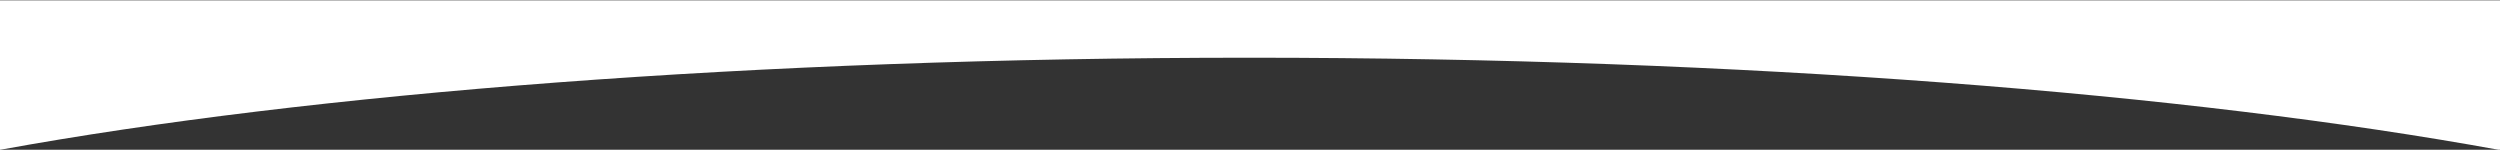 <svg xmlns:xlink="http://www.w3.org/1999/xlink" width="1920" xmlns="http://www.w3.org/2000/svg" height="115" id="screenshot-8ca14683-80fd-804b-8002-497592b7ff67" viewBox="0 0 1920 115" style="-webkit-print-color-adjust: exact;" fill="none" version="1.1"><rect x="0" y="0" width="1920" height="115" fill="#333333" stroke="none"/><g id="shape-8ca14683-80fd-804b-8002-497592b7ff67"><defs><clipPath class="frame-clip-def frame-clip" id="frame-clip-8ca14683-80fd-804b-8002-497592b7ff67-rumext-id-1"><rect rx="0" ry="0" x="0" y="0" width="1920" height="115" transform="matrix(1, 0, 0, 1, 0, 0)"/></clipPath></defs><g clip-path="url(#frame-clip-8ca14683-80fd-804b-8002-497592b7ff67-rumext-id-1)"><clipPath class="frame-clip-def frame-clip" id="frame-clip-8ca14683-80fd-804b-8002-497592b7ff67-rumext-id-1"><rect rx="0" ry="0" x="0" y="0" width="1920" height="115" transform="matrix(1, 0, 0, 1, 0, 0)"/></clipPath><g class="fills" id="fills-8ca14683-80fd-804b-8002-497592b7ff67"><rect rx="0" ry="0" x="0" y="0" transform="matrix(1, 0, 0, 1, 0, 0)" width="1920" height="115" class="frame-background"/></g><g class="frame-children"><g id="shape-8ca14683-80fd-804b-8002-489879de9758"><g class="fills" id="fills-8ca14683-80fd-804b-8002-489879de9758"><path rx="0" ry="0" d="M959.500,44.323C580.376,44.323,238.752,71.568,-0.000,115.051L-0.000,0.234L1920.000,0.234L1920.000,115.234C1681.202,71.644,1339.153,44.323,959.500,44.323Z" style="fill: rgb(255, 255, 255); fill-opacity: 1;"/></g></g></g></g></g></svg>